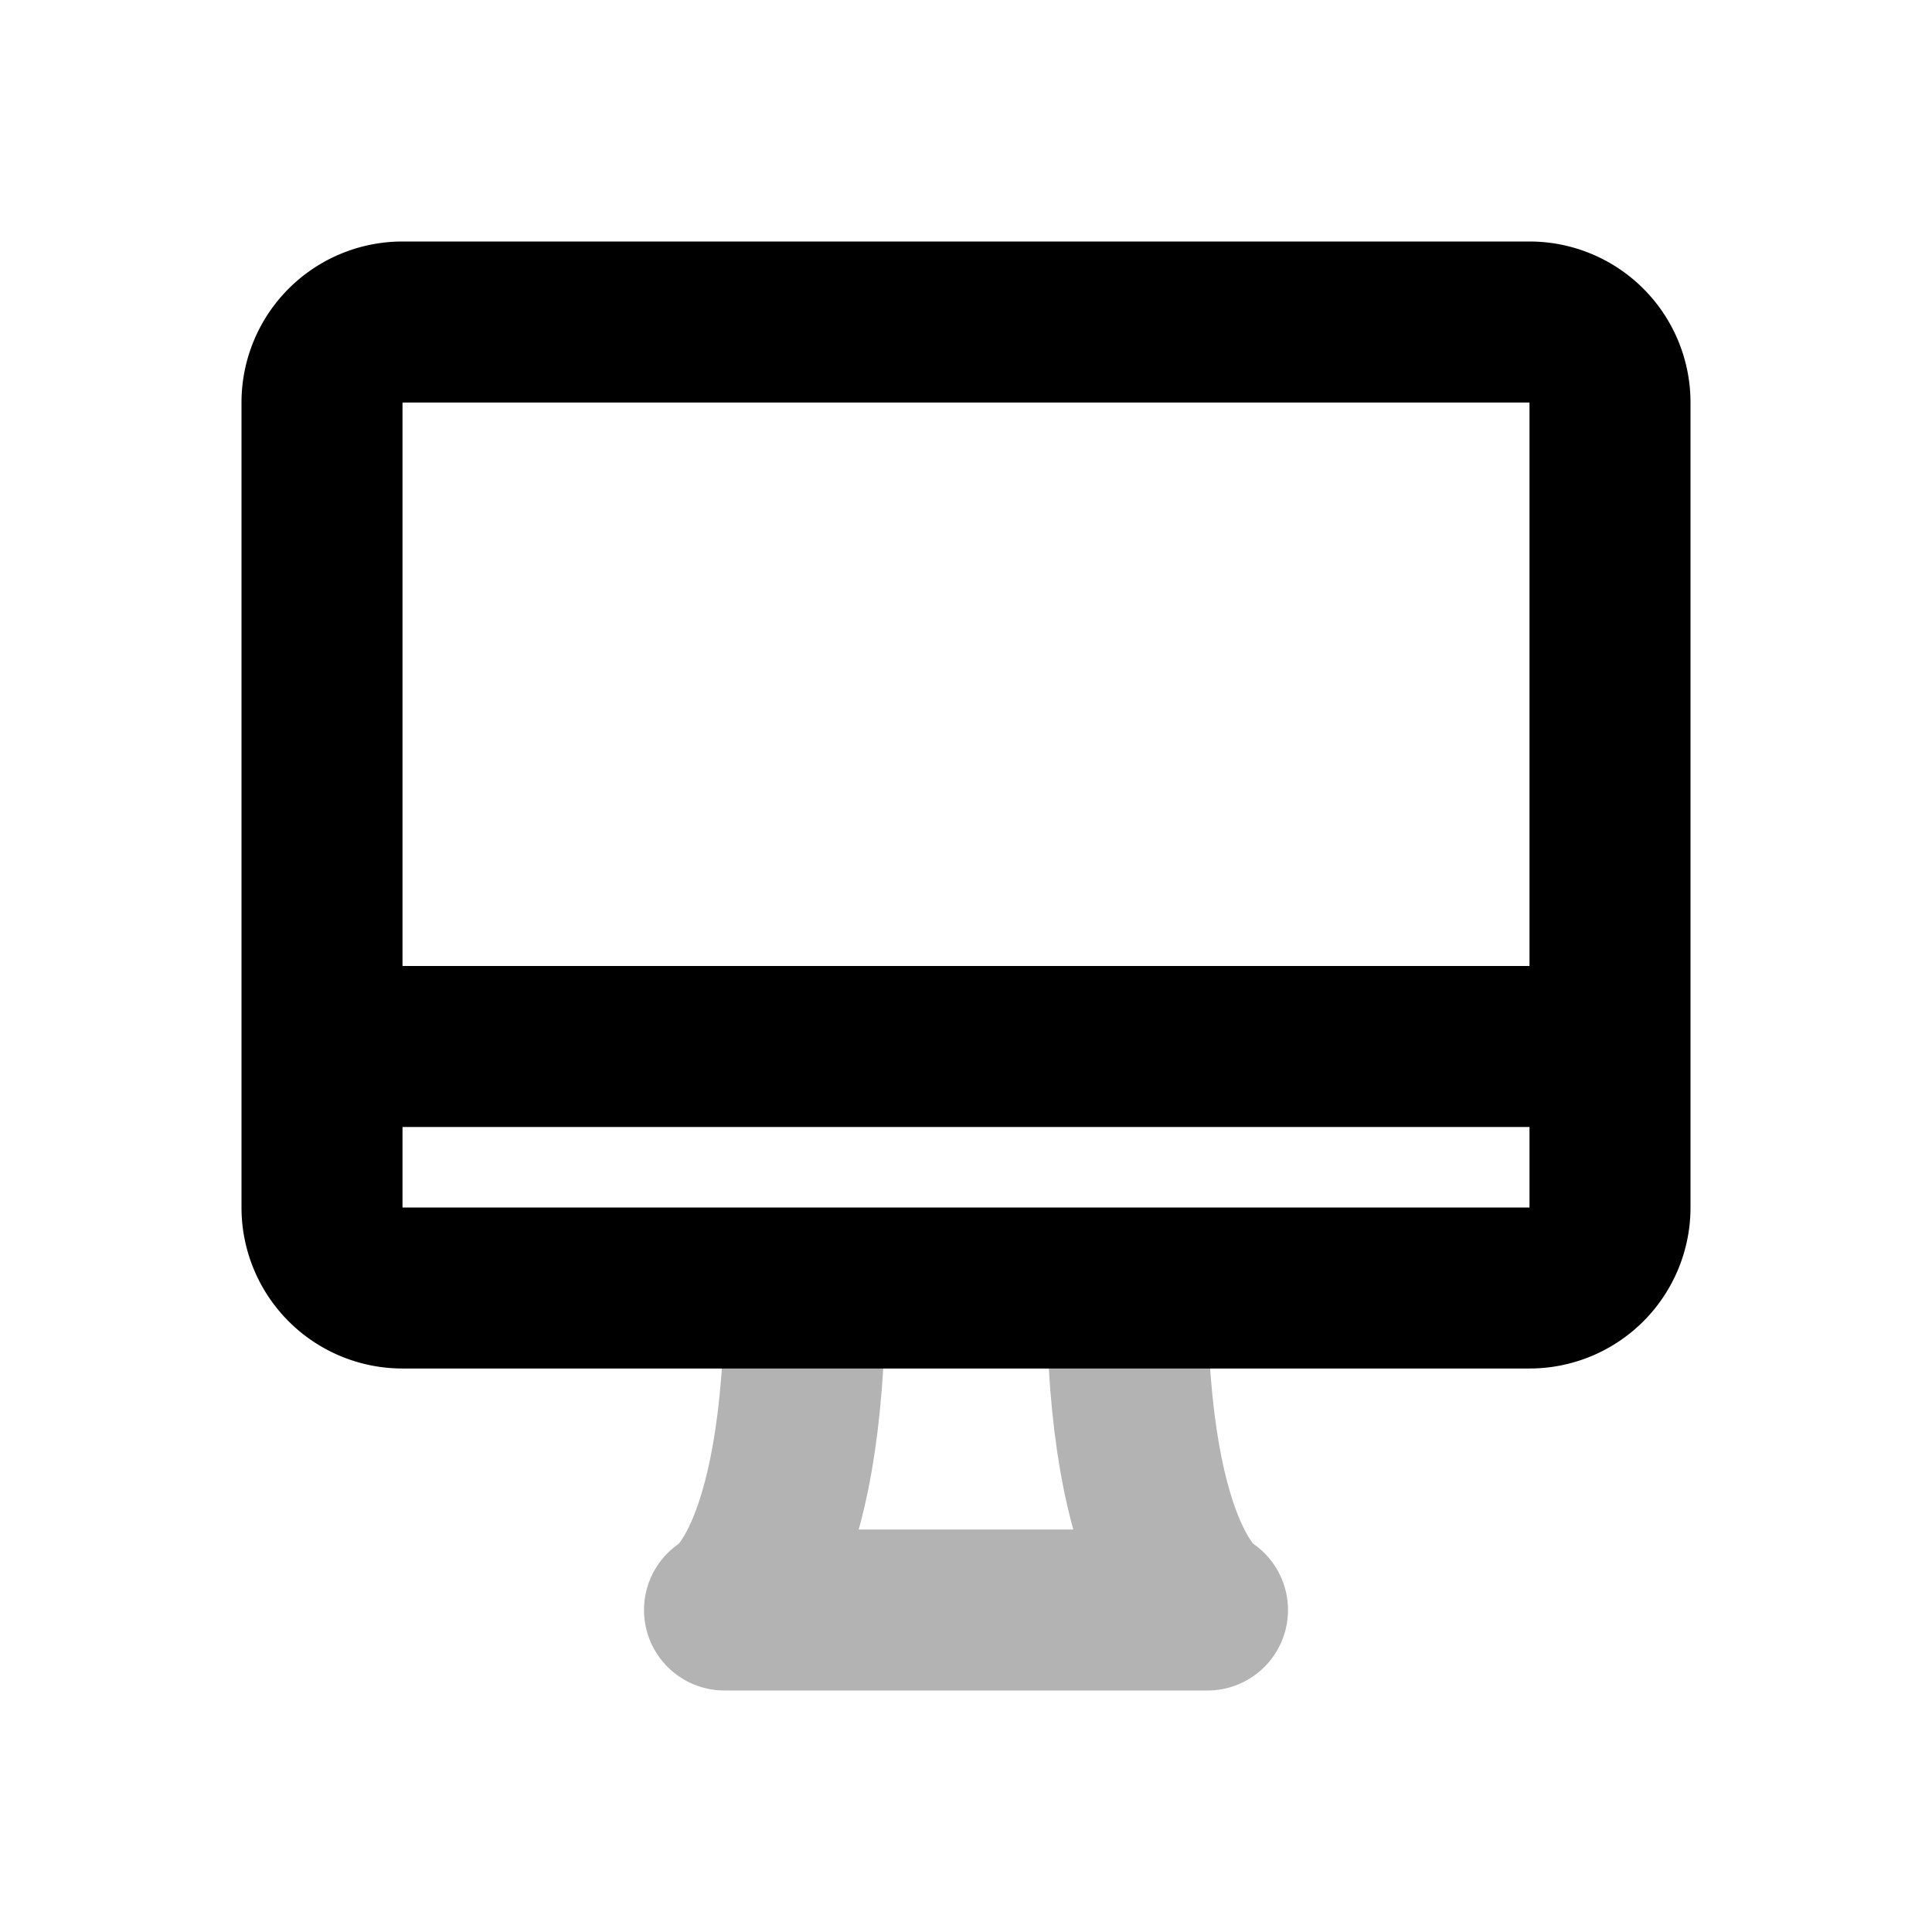 <svg xmlns="http://www.w3.org/2000/svg" width="24" height="24" fill="none">
    <path stroke="currentColor" stroke-linejoin="round" stroke-width="2" d="M10 16c0 3.5-1 4-1 4h6s-1-.5-1-4" opacity=".3"/>
    <path stroke="currentColor" stroke-linecap="round" stroke-width="2" d="M20 13H4m1 3h14a1 1 0 0 0 1-1V5a1 1 0 0 0-1-1H5a1 1 0 0 0-1 1v10a1 1 0 0 0 1 1Z"/>
</svg>